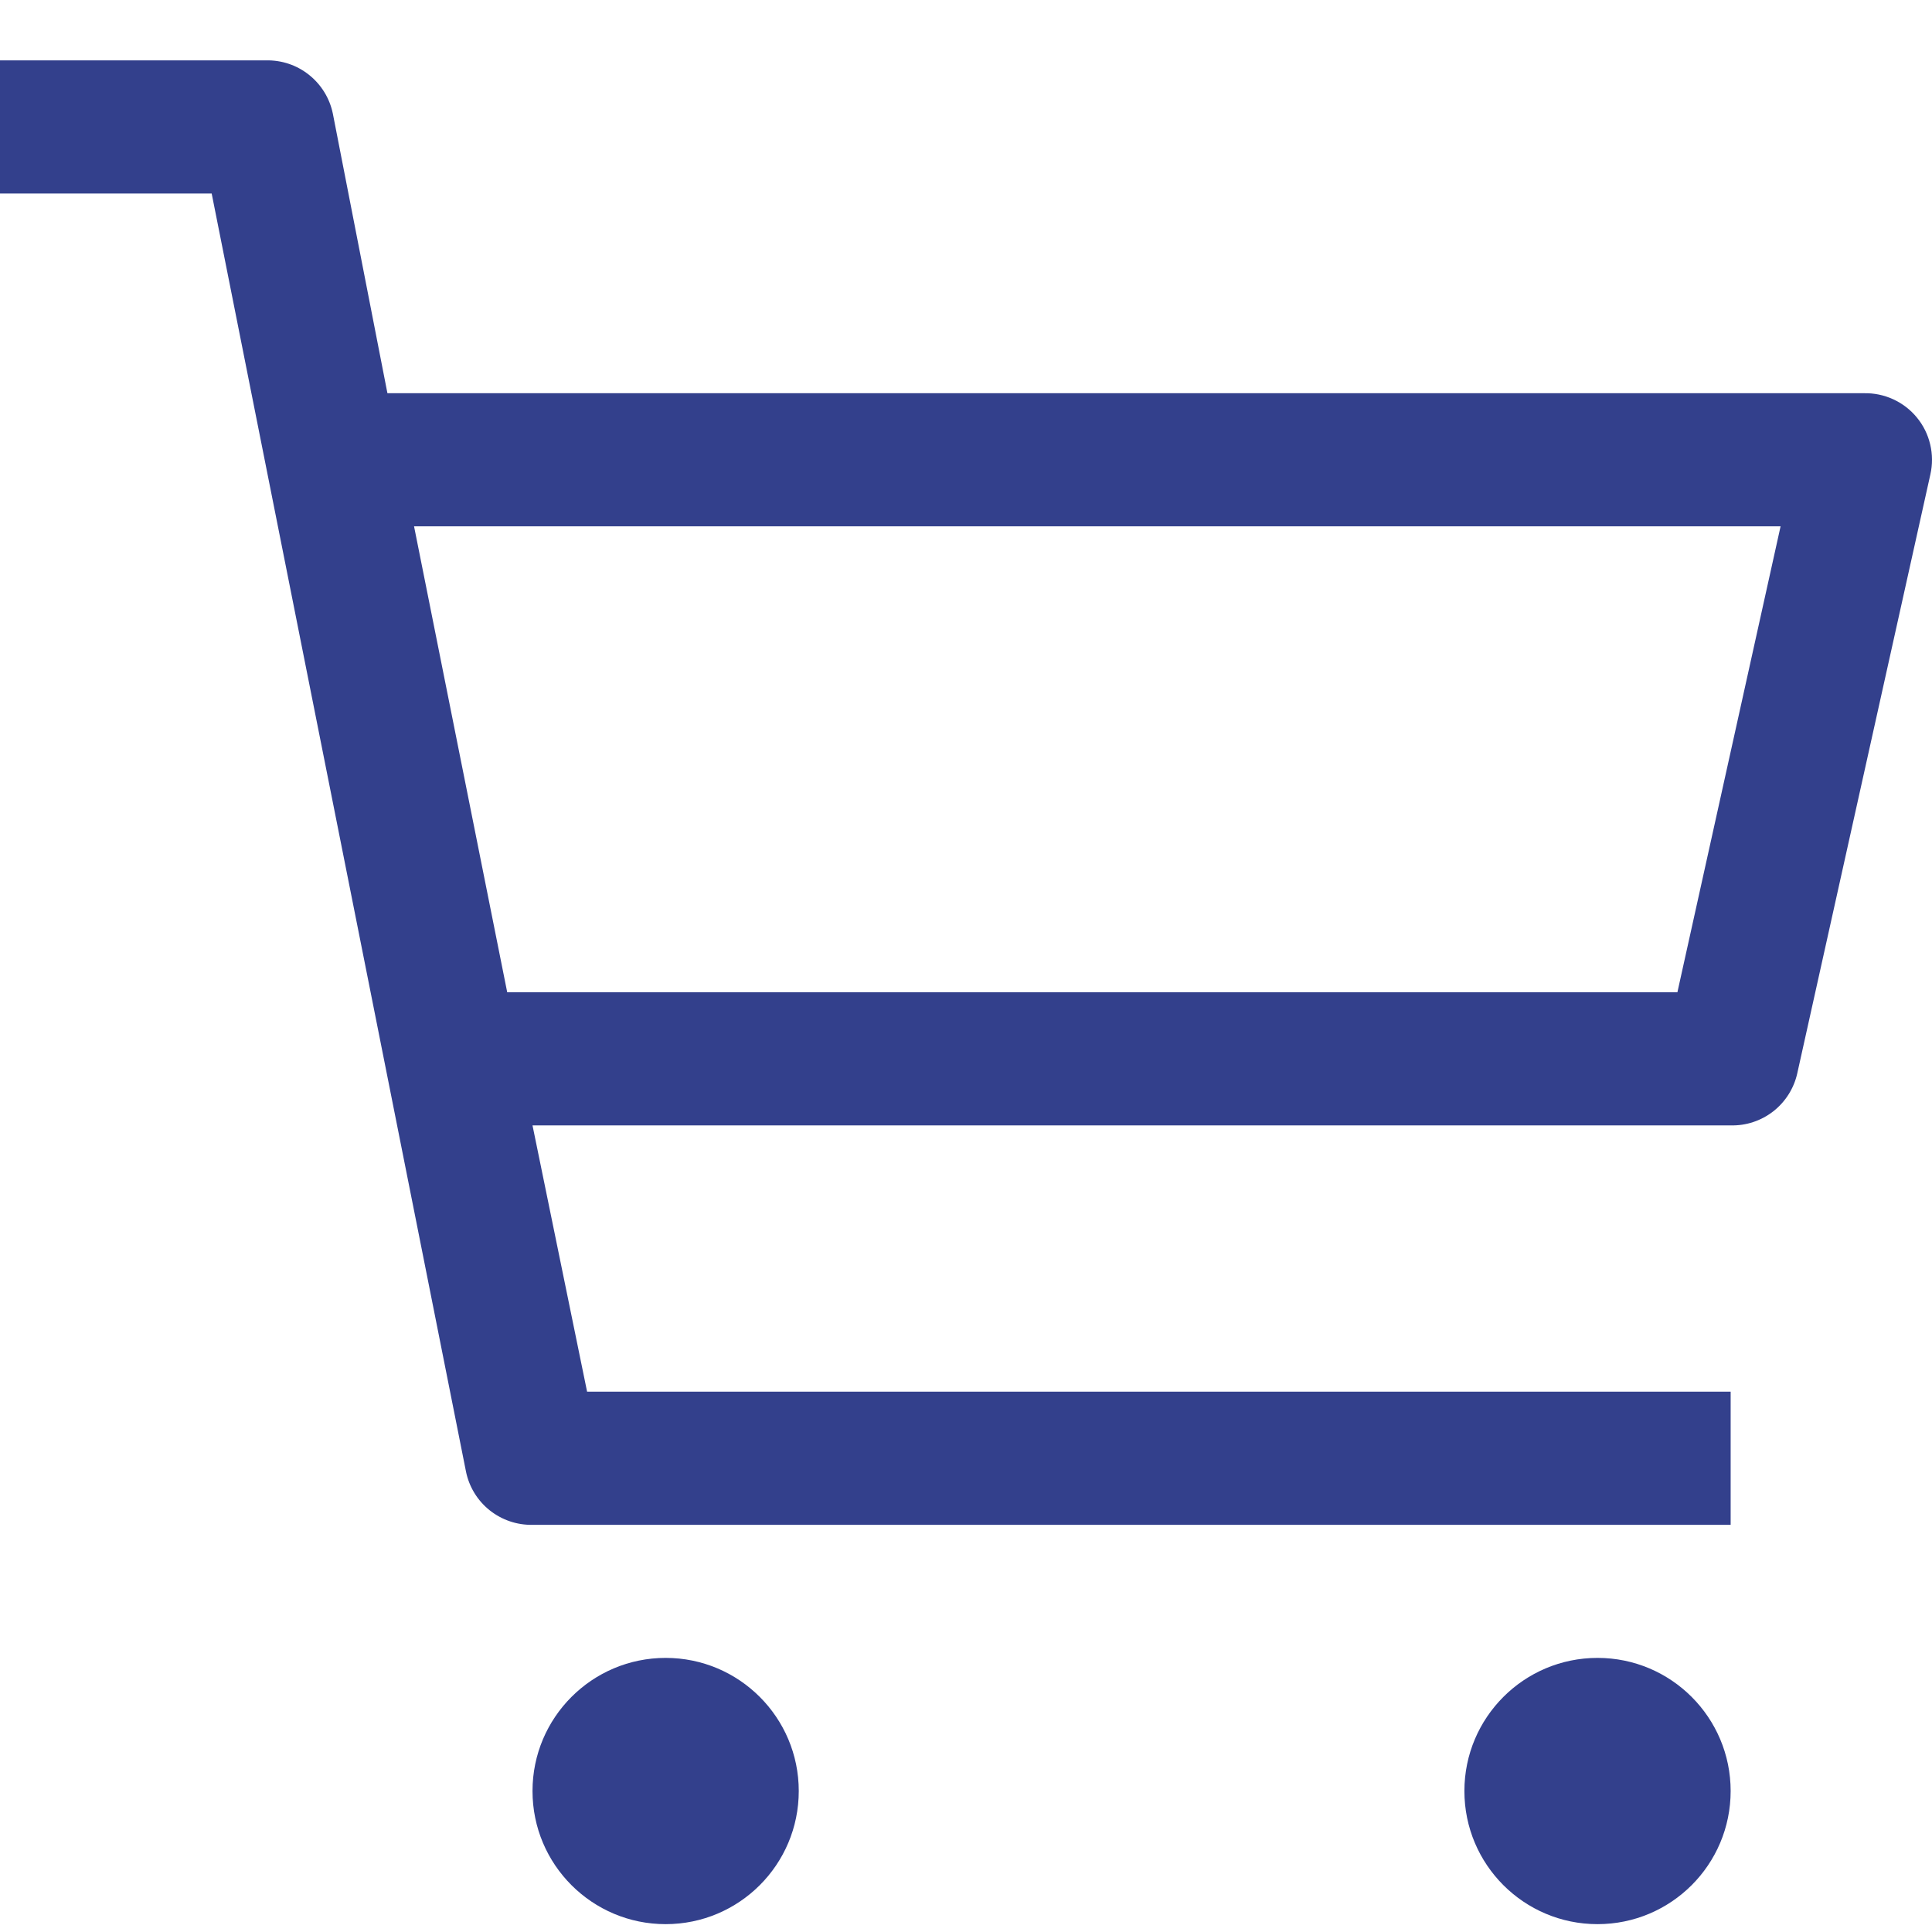 <svg width="32" height="32" viewBox="0 0 32 32" fill="none" xmlns="http://www.w3.org/2000/svg">
<path d="M11.025 31.87C12.243 31.87 13.23 30.883 13.23 29.665C13.23 28.448 12.243 27.46 11.025 27.46C9.807 27.46 8.82 28.448 8.82 29.665C8.82 30.883 9.807 31.87 11.025 31.87Z" fill="#33408C"/>
<path d="M26.46 31.87C27.678 31.87 28.665 30.883 28.665 29.665C28.665 28.448 27.678 27.46 26.46 27.46C25.242 27.46 24.255 28.448 24.255 29.665C24.255 30.883 25.242 31.87 26.46 31.87Z" fill="#33408C"/>
<path d="M30.87 6.513H6.417L5.513 1.882C5.461 1.629 5.322 1.403 5.121 1.242C4.92 1.08 4.668 0.995 4.41 1H0V3.205H3.506L7.718 24.373C7.769 24.626 7.908 24.853 8.109 25.014C8.311 25.175 8.562 25.261 8.82 25.256H28.665V23.05H9.724L8.82 18.64H28.665C28.92 18.647 29.169 18.564 29.37 18.408C29.571 18.251 29.712 18.029 29.768 17.78L31.973 7.858C32.01 7.694 32.009 7.524 31.97 7.361C31.932 7.198 31.857 7.046 31.75 6.916C31.644 6.786 31.509 6.683 31.357 6.613C31.204 6.543 31.038 6.509 30.87 6.513ZM27.783 16.435H8.401L6.858 8.718H29.492L27.783 16.435Z" fill="#33408C"/>
</svg>
